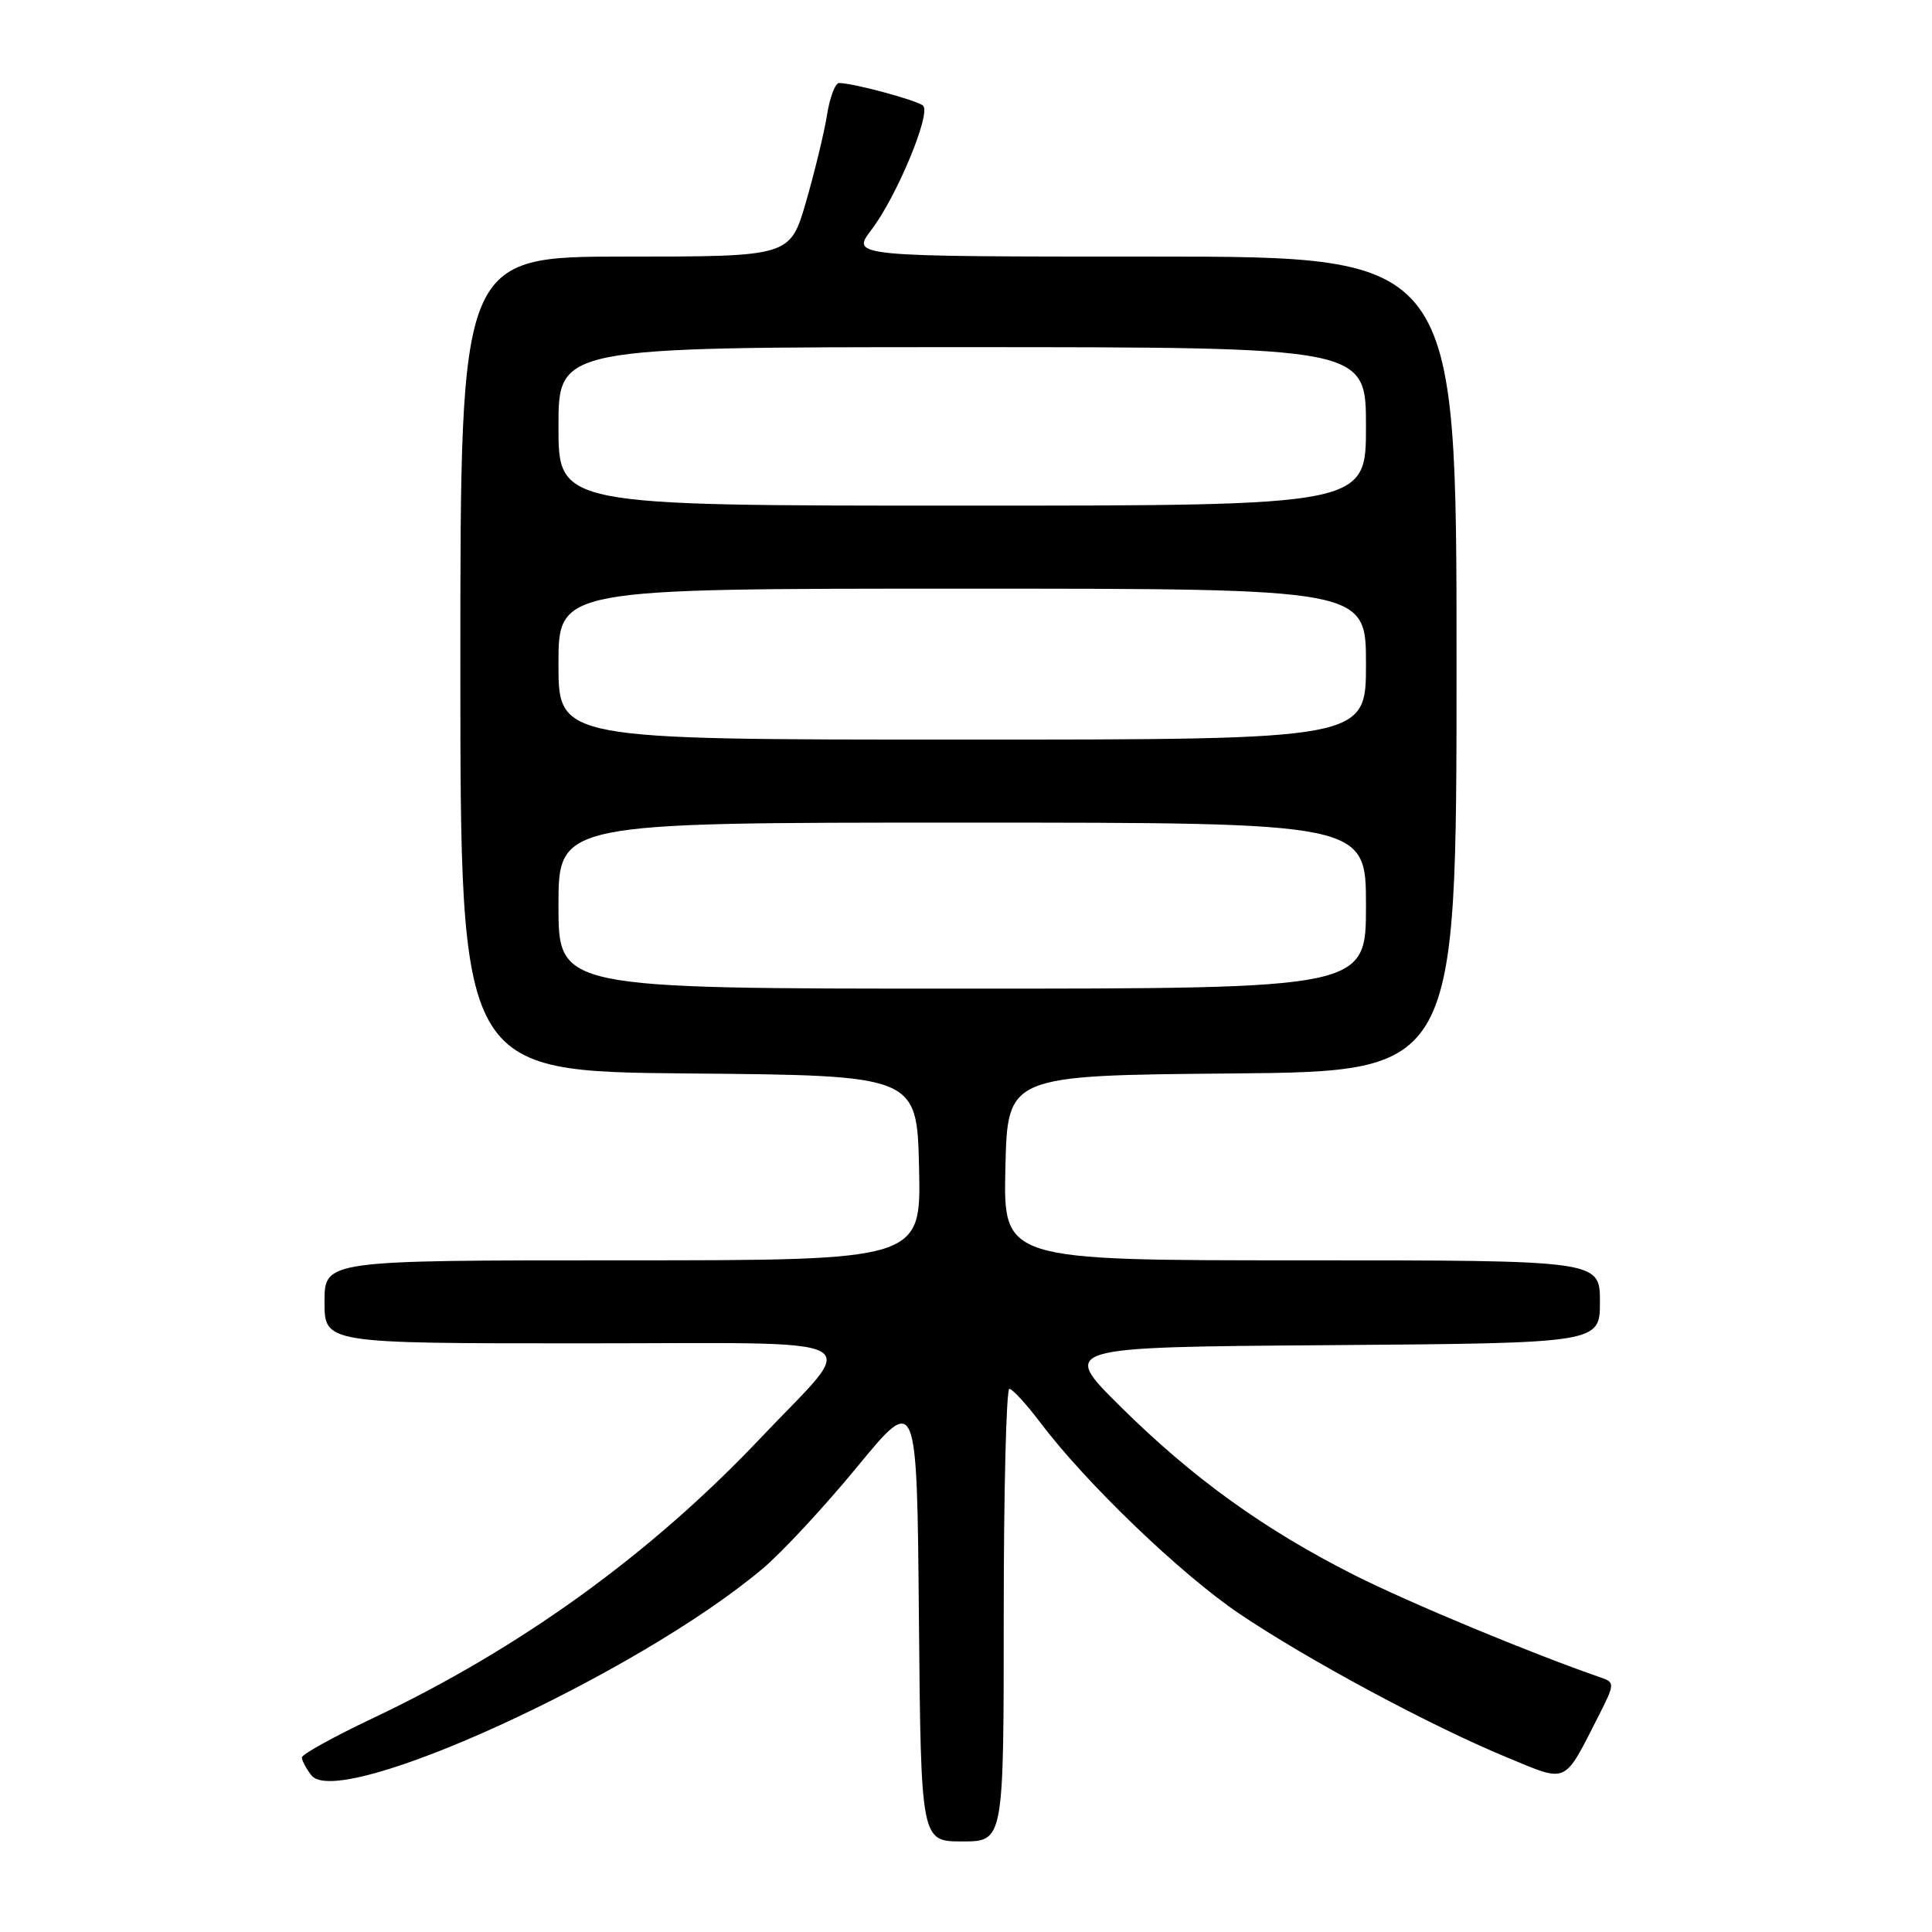 <?xml version="1.0" encoding="UTF-8" standalone="no"?>
<!DOCTYPE svg PUBLIC "-//W3C//DTD SVG 1.1//EN" "http://www.w3.org/Graphics/SVG/1.1/DTD/svg11.dtd" >
<svg xmlns="http://www.w3.org/2000/svg" xmlns:xlink="http://www.w3.org/1999/xlink" version="1.1" viewBox="0 0 256 256">
 <g >
 <path fill="currentColor"
d=" M 133.00 214.00 C 133.00 197.50 133.34 184.01 133.75 184.03 C 134.16 184.05 135.97 186.02 137.78 188.41 C 143.86 196.49 156.46 208.59 164.24 213.84 C 173.42 220.02 189.65 228.73 199.69 232.87 C 207.85 236.24 207.13 236.57 211.89 227.23 C 213.93 223.22 213.95 222.92 212.28 222.34 C 202.95 219.12 186.74 212.38 179.46 208.71 C 167.48 202.66 158.06 195.87 148.46 186.37 C 140.52 178.50 140.52 178.50 176.26 178.24 C 212.00 177.97 212.00 177.97 212.00 172.49 C 212.00 167.00 212.00 167.00 172.47 167.00 C 132.94 167.00 132.94 167.00 133.22 154.75 C 133.50 142.50 133.50 142.50 163.25 142.24 C 193.00 141.97 193.00 141.97 193.00 87.99 C 193.00 34.00 193.00 34.00 152.88 34.00 C 112.76 34.00 112.76 34.00 115.47 30.45 C 118.81 26.07 123.42 14.99 122.31 14.00 C 121.52 13.29 113.03 11.00 111.18 11.00 C 110.67 11.00 109.95 12.91 109.58 15.25 C 109.21 17.59 107.95 22.76 106.80 26.75 C 104.69 34.00 104.69 34.00 82.85 34.00 C 61.00 34.00 61.00 34.00 61.00 87.99 C 61.00 141.97 61.00 141.97 91.25 142.24 C 121.50 142.50 121.50 142.50 121.78 154.75 C 122.06 167.00 122.06 167.00 82.53 167.00 C 43.00 167.00 43.00 167.00 43.00 172.50 C 43.00 178.00 43.00 178.00 77.04 178.00 C 116.62 178.00 113.98 176.61 100.79 190.54 C 86.19 205.96 68.96 218.41 49.32 227.71 C 44.20 230.14 40.00 232.46 40.00 232.87 C 40.00 233.28 40.56 234.34 41.25 235.23 C 44.91 239.96 84.44 221.87 101.06 207.85 C 103.63 205.69 109.27 199.61 113.61 194.33 C 121.50 184.74 121.50 184.74 121.76 214.37 C 122.03 244.00 122.03 244.00 127.51 244.00 C 133.00 244.00 133.00 244.00 133.00 214.00 Z  M 74.00 120.00 C 74.00 109.00 74.00 109.00 127.50 109.00 C 181.00 109.00 181.00 109.00 181.00 120.00 C 181.00 131.00 181.00 131.00 127.50 131.00 C 74.00 131.00 74.00 131.00 74.00 120.00 Z  M 74.00 88.00 C 74.00 78.00 74.00 78.00 127.50 78.00 C 181.00 78.00 181.00 78.00 181.00 88.00 C 181.00 98.00 181.00 98.00 127.50 98.00 C 74.00 98.00 74.00 98.00 74.00 88.00 Z  M 74.00 56.50 C 74.00 46.00 74.00 46.00 127.50 46.00 C 181.00 46.00 181.00 46.00 181.00 56.50 C 181.00 67.00 181.00 67.00 127.50 67.00 C 74.00 67.00 74.00 67.00 74.00 56.50 Z "/>
</g>
</svg>